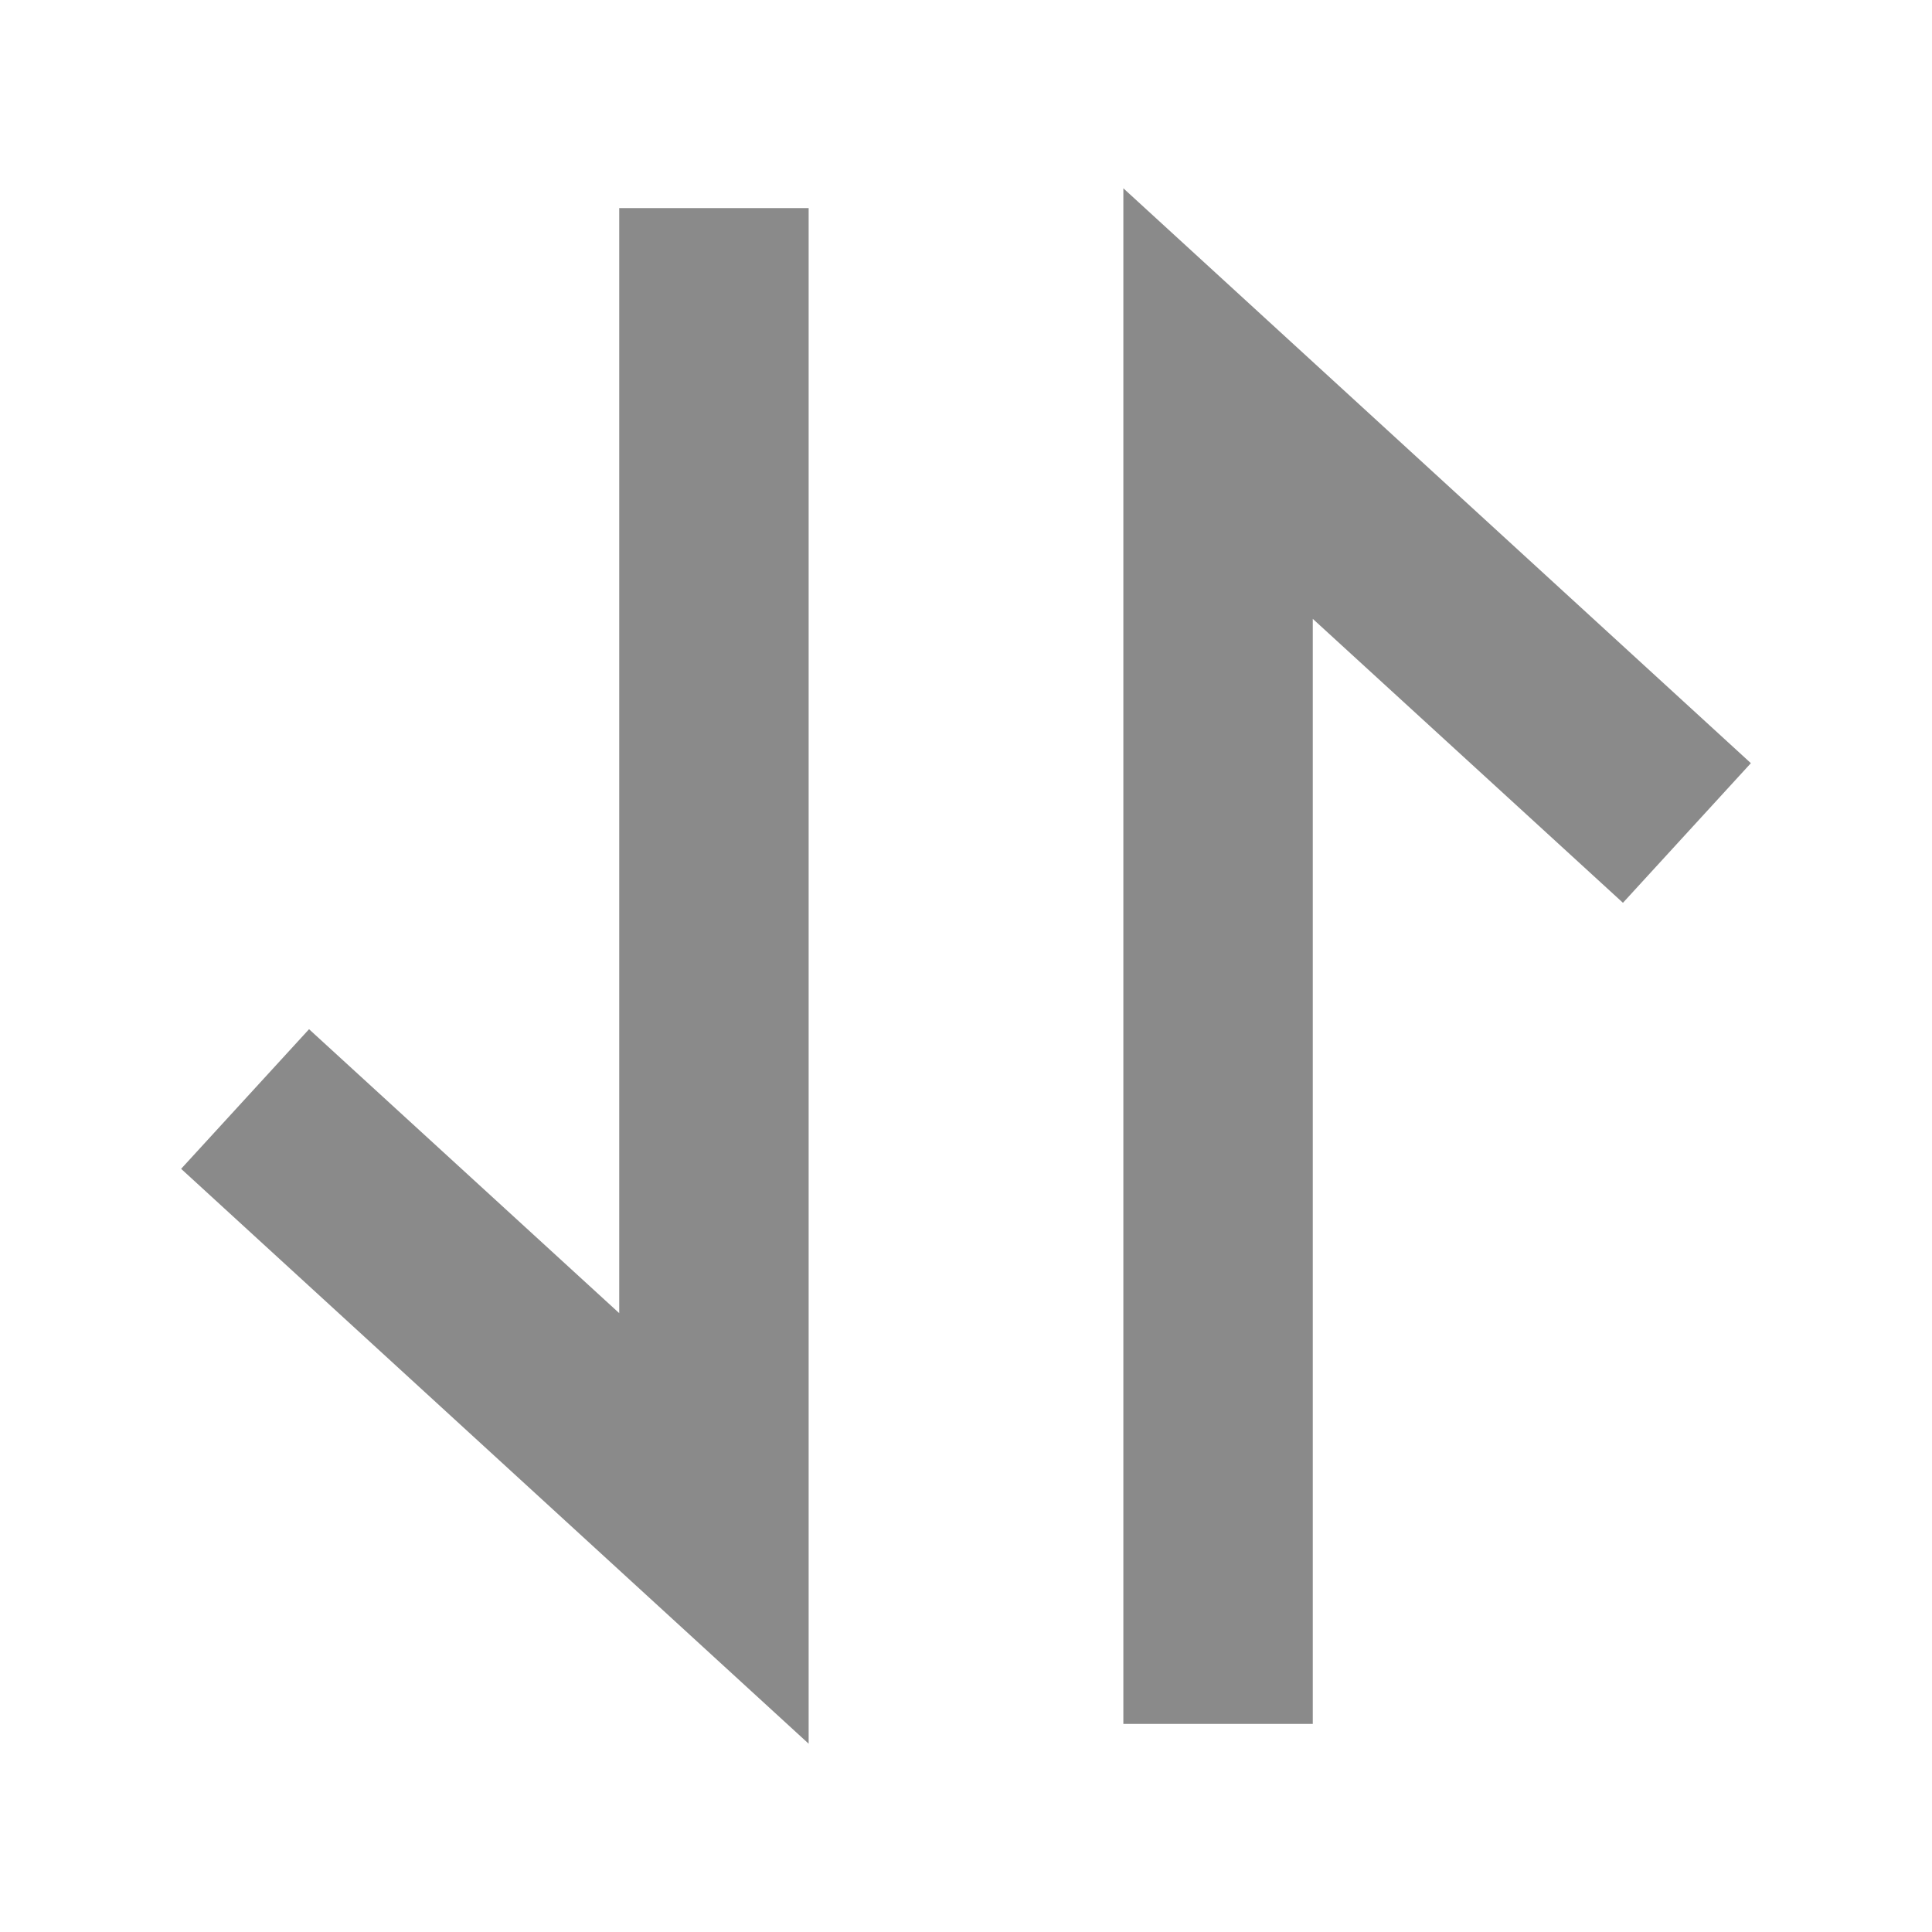 <svg t="1709887192123" class="icon" viewBox="0 0 1024 1024" version="1.1" xmlns="http://www.w3.org/2000/svg"
     p-id="75810"  width="32" height="32">
    <path d="M428.6 924.2L96 619.5l67.8-74L328.2 696V110.3h100.4z"
          fill="#8a8a8a" p-id="75811"></path>
    <path d="M695.8 913.7H595.4V99.8L928 404.5l-67.8 74L695.8 328z"
          fill="#8a8a8a" p-id="75811"></path>
</svg>